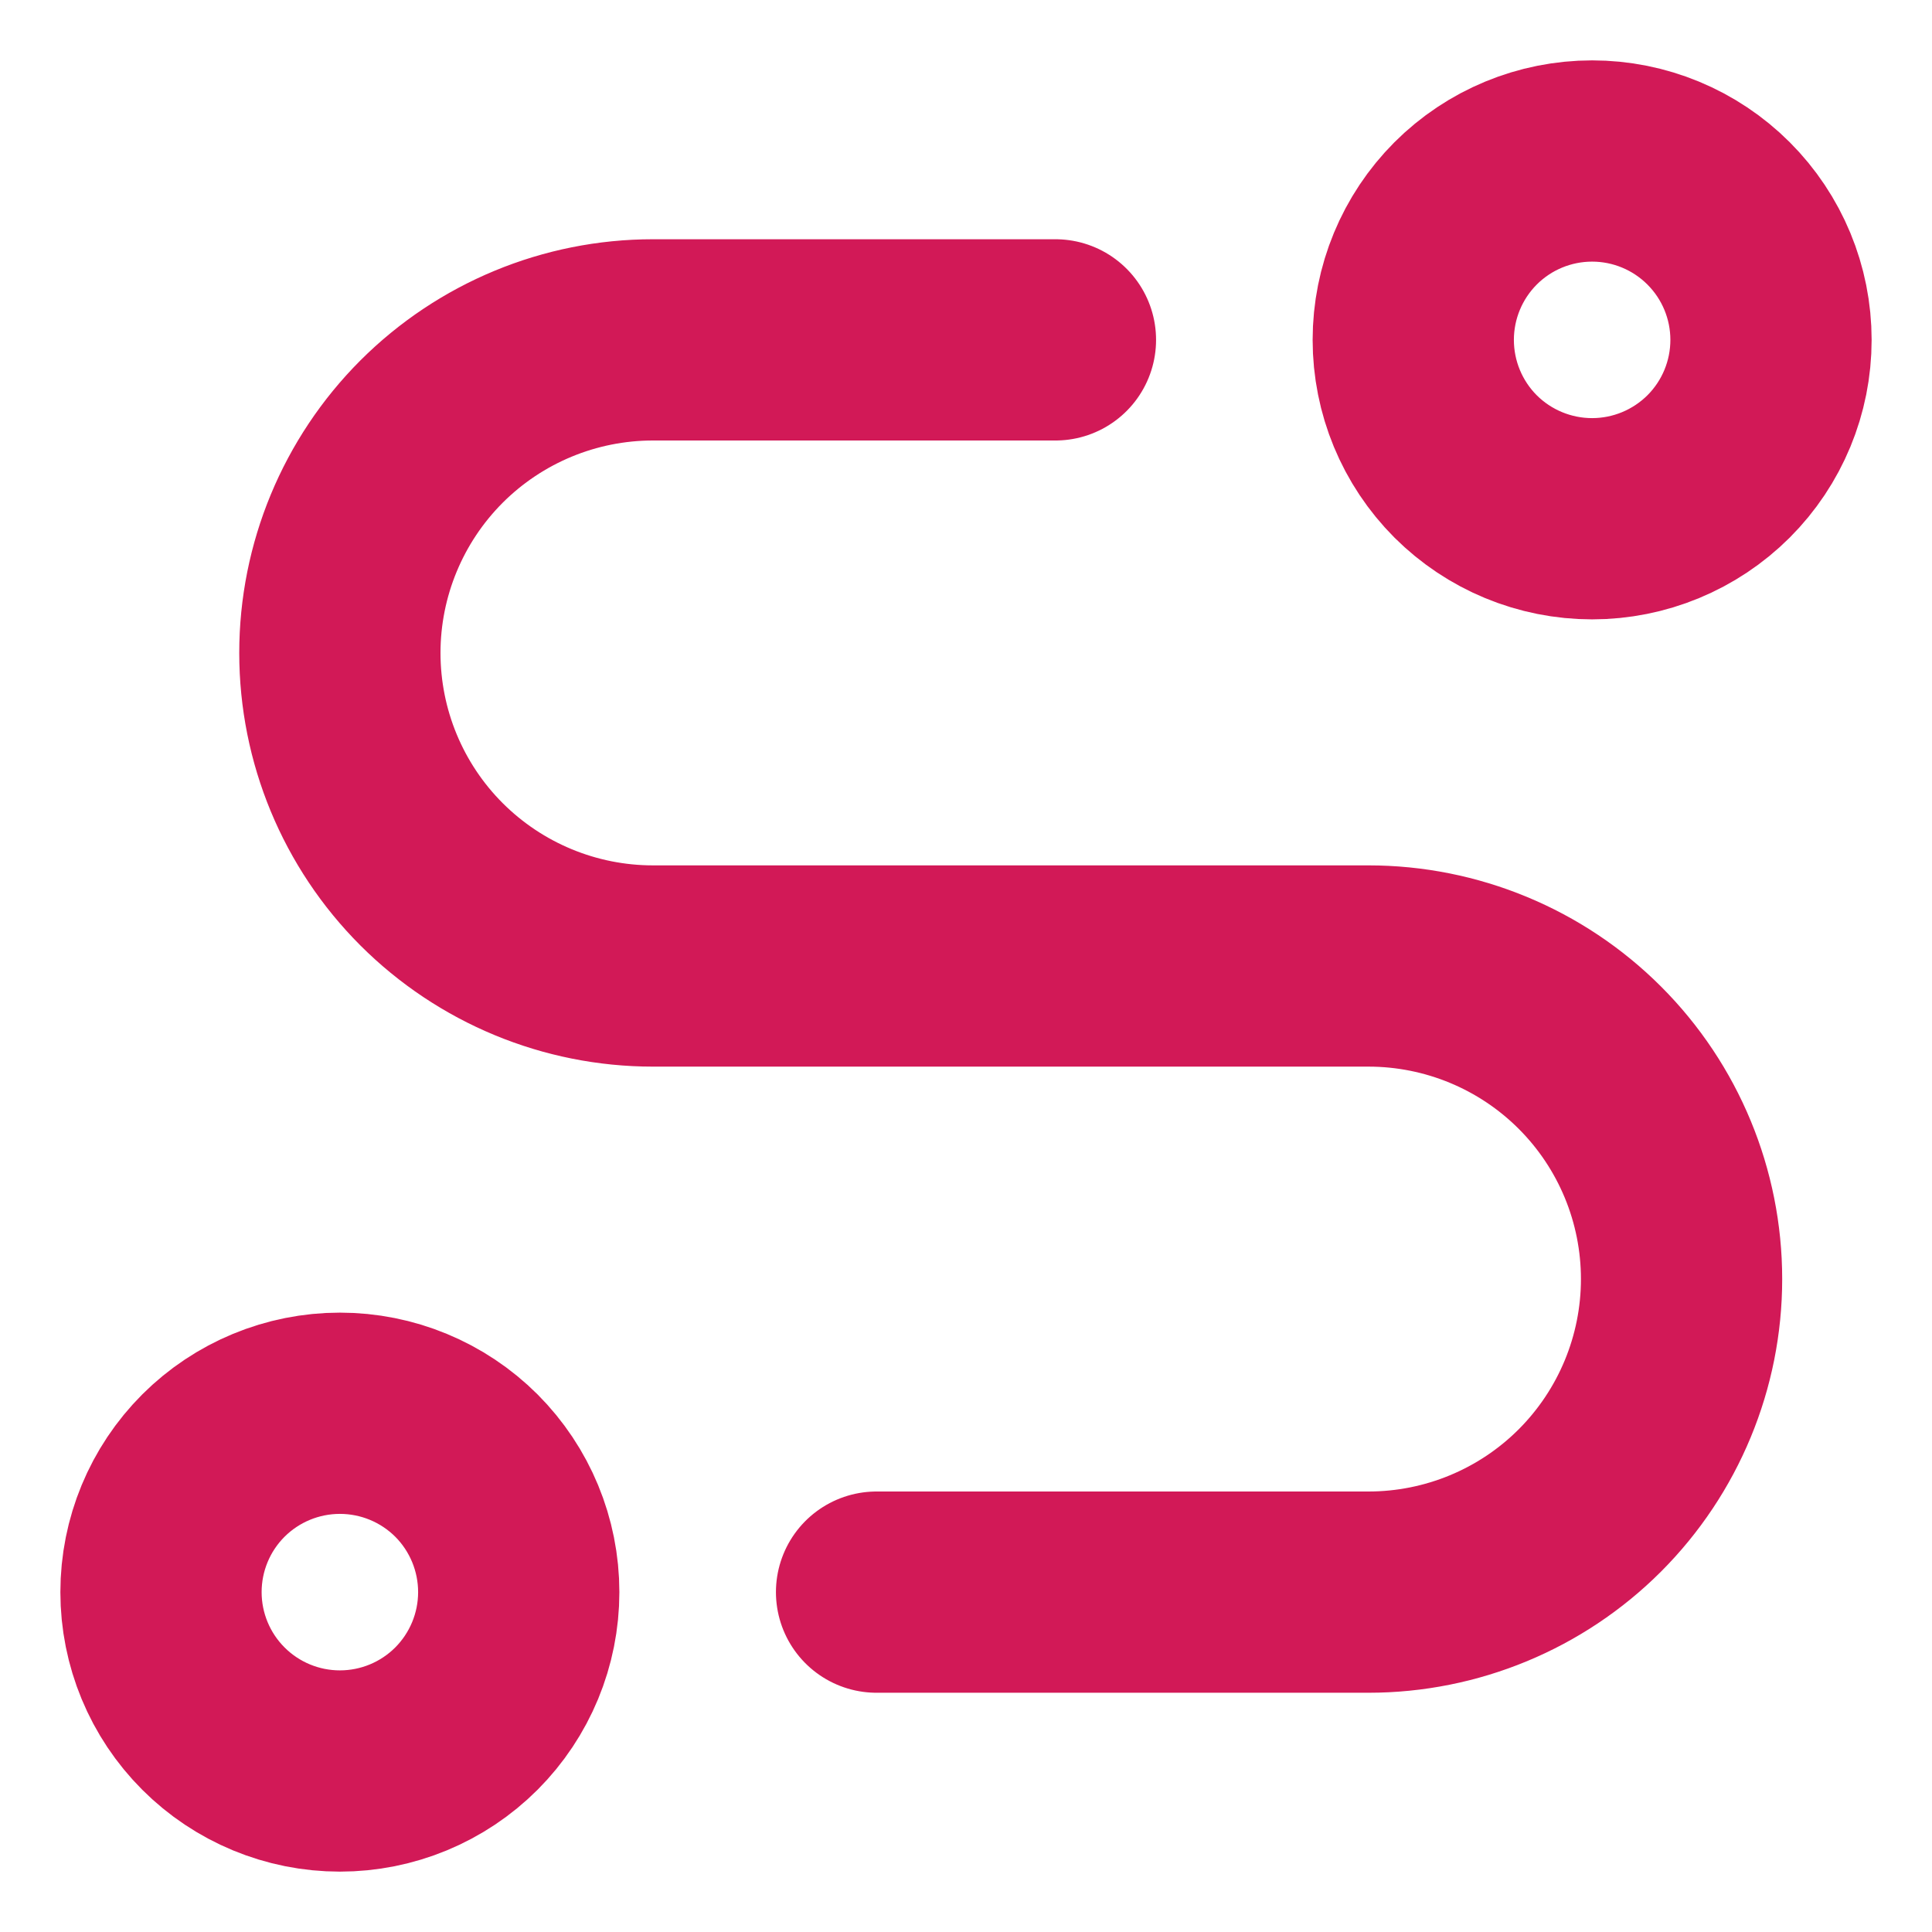 <svg width="24" height="24" viewBox="0 0 24 24" fill="none" xmlns="http://www.w3.org/2000/svg">
<path d="M10.889 19.778H17C18.031 19.778 19.021 19.368 19.75 18.639C20.479 17.909 20.889 16.92 20.889 15.889C20.889 14.857 20.479 13.868 19.75 13.139C19.021 12.41 18.031 12 17 12H8.111C7.08 12 6.091 11.59 5.361 10.861C4.632 10.132 4.222 9.143 4.222 8.111C4.222 7.08 4.632 6.091 5.361 5.361C6.091 4.632 7.08 4.222 8.111 4.222H13.111M2 19.778C2 20.367 2.234 20.932 2.651 21.349C3.068 21.766 3.633 22 4.222 22C4.812 22 5.377 21.766 5.794 21.349C6.21 20.932 6.444 20.367 6.444 19.778C6.444 19.188 6.21 18.623 5.794 18.206C5.377 17.79 4.812 17.556 4.222 17.556C3.633 17.556 3.068 17.79 2.651 18.206C2.234 18.623 2 19.188 2 19.778ZM19.778 6.444C20.367 6.444 20.932 6.21 21.349 5.794C21.766 5.377 22 4.812 22 4.222C22 3.633 21.766 3.068 21.349 2.651C20.932 2.234 20.367 2 19.778 2C19.188 2 18.623 2.234 18.206 2.651C17.79 3.068 17.556 3.633 17.556 4.222C17.556 4.812 17.79 5.377 18.206 5.794C18.623 6.21 19.188 6.444 19.778 6.444Z" stroke="#D21957" stroke-width="2.5" stroke-linecap="round" stroke-linejoin="round"/>
</svg>
